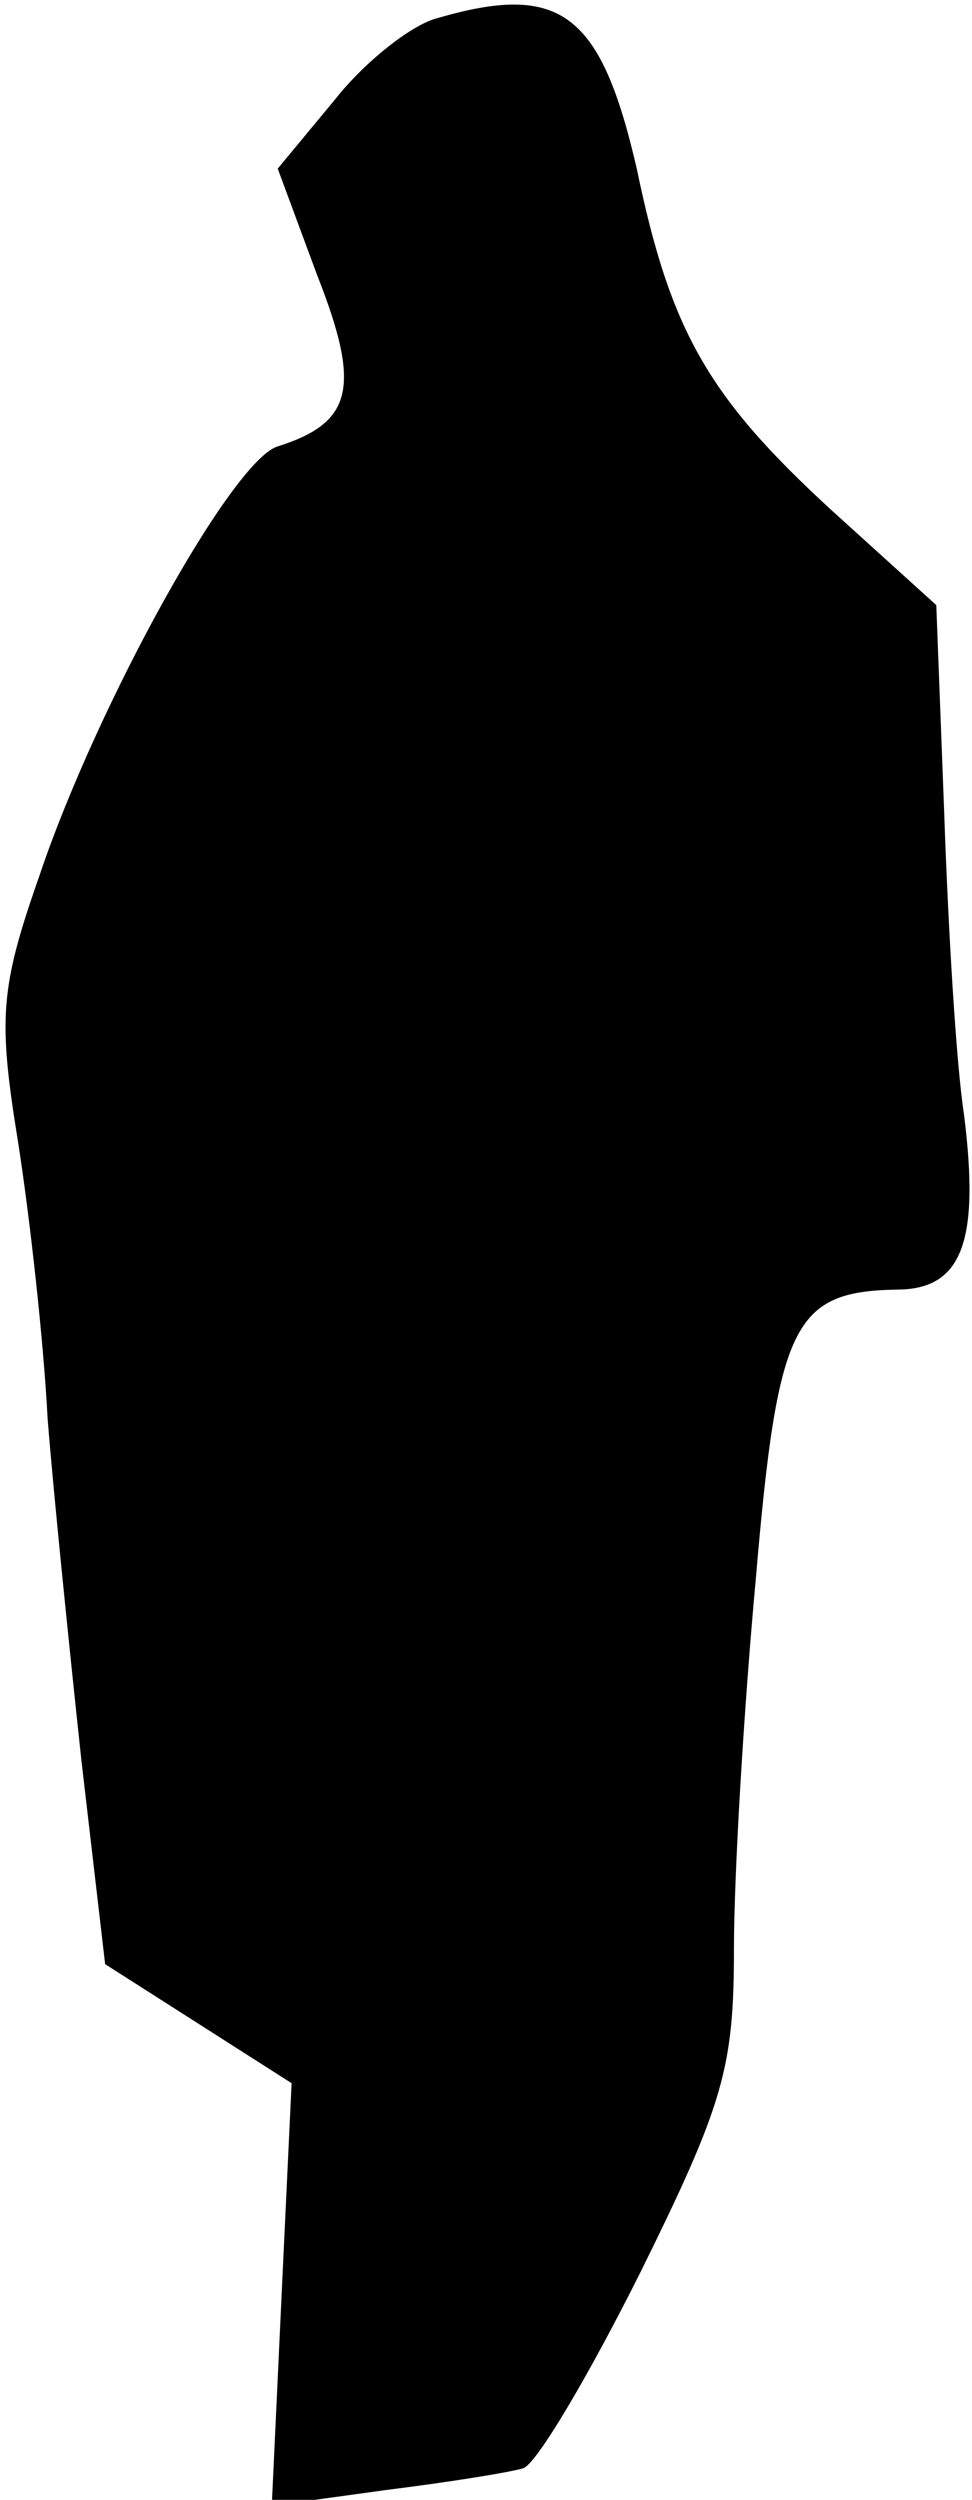 <?xml version="1.0" standalone="no"?>
<!DOCTYPE svg PUBLIC "-//W3C//DTD SVG 20010904//EN"
 "http://www.w3.org/TR/2001/REC-SVG-20010904/DTD/svg10.dtd">
<svg version="1.0" xmlns="http://www.w3.org/2000/svg"
 width="49pt" height="126pt" viewBox="0 0 49 126"
 preserveAspectRatio="xMidYMid meet">
<g transform="translate(0,126) scale(0.1,-0.1)"
fill="#000000" stroke="none">
<path fill="#000000" stroke="none" d="M221 1251 c-13 -3 -37 -22 -52 -41
l-29 -35 20 -54 c22 -56 18 -74 -20 -86 -23 -7 -91 -130 -120 -216 -20 -57
-21 -72 -11 -134 6 -38 13 -101 15 -140 3 -38 11 -116 17 -172 l12 -103 47
-30 47 -30 -5 -106 -5 -107 58 8 c32 4 63 9 69 11 7 3 33 47 59 99 42 85 47
103 47 163 0 37 5 121 11 186 11 129 19 145 71 146 33 0 42 24 34 88 -4 26 -8
94 -10 152 l-4 105 -53 48 c-62 57 -81 90 -98 172 -18 78 -38 94 -100 76z"/>
</g>
</svg>
